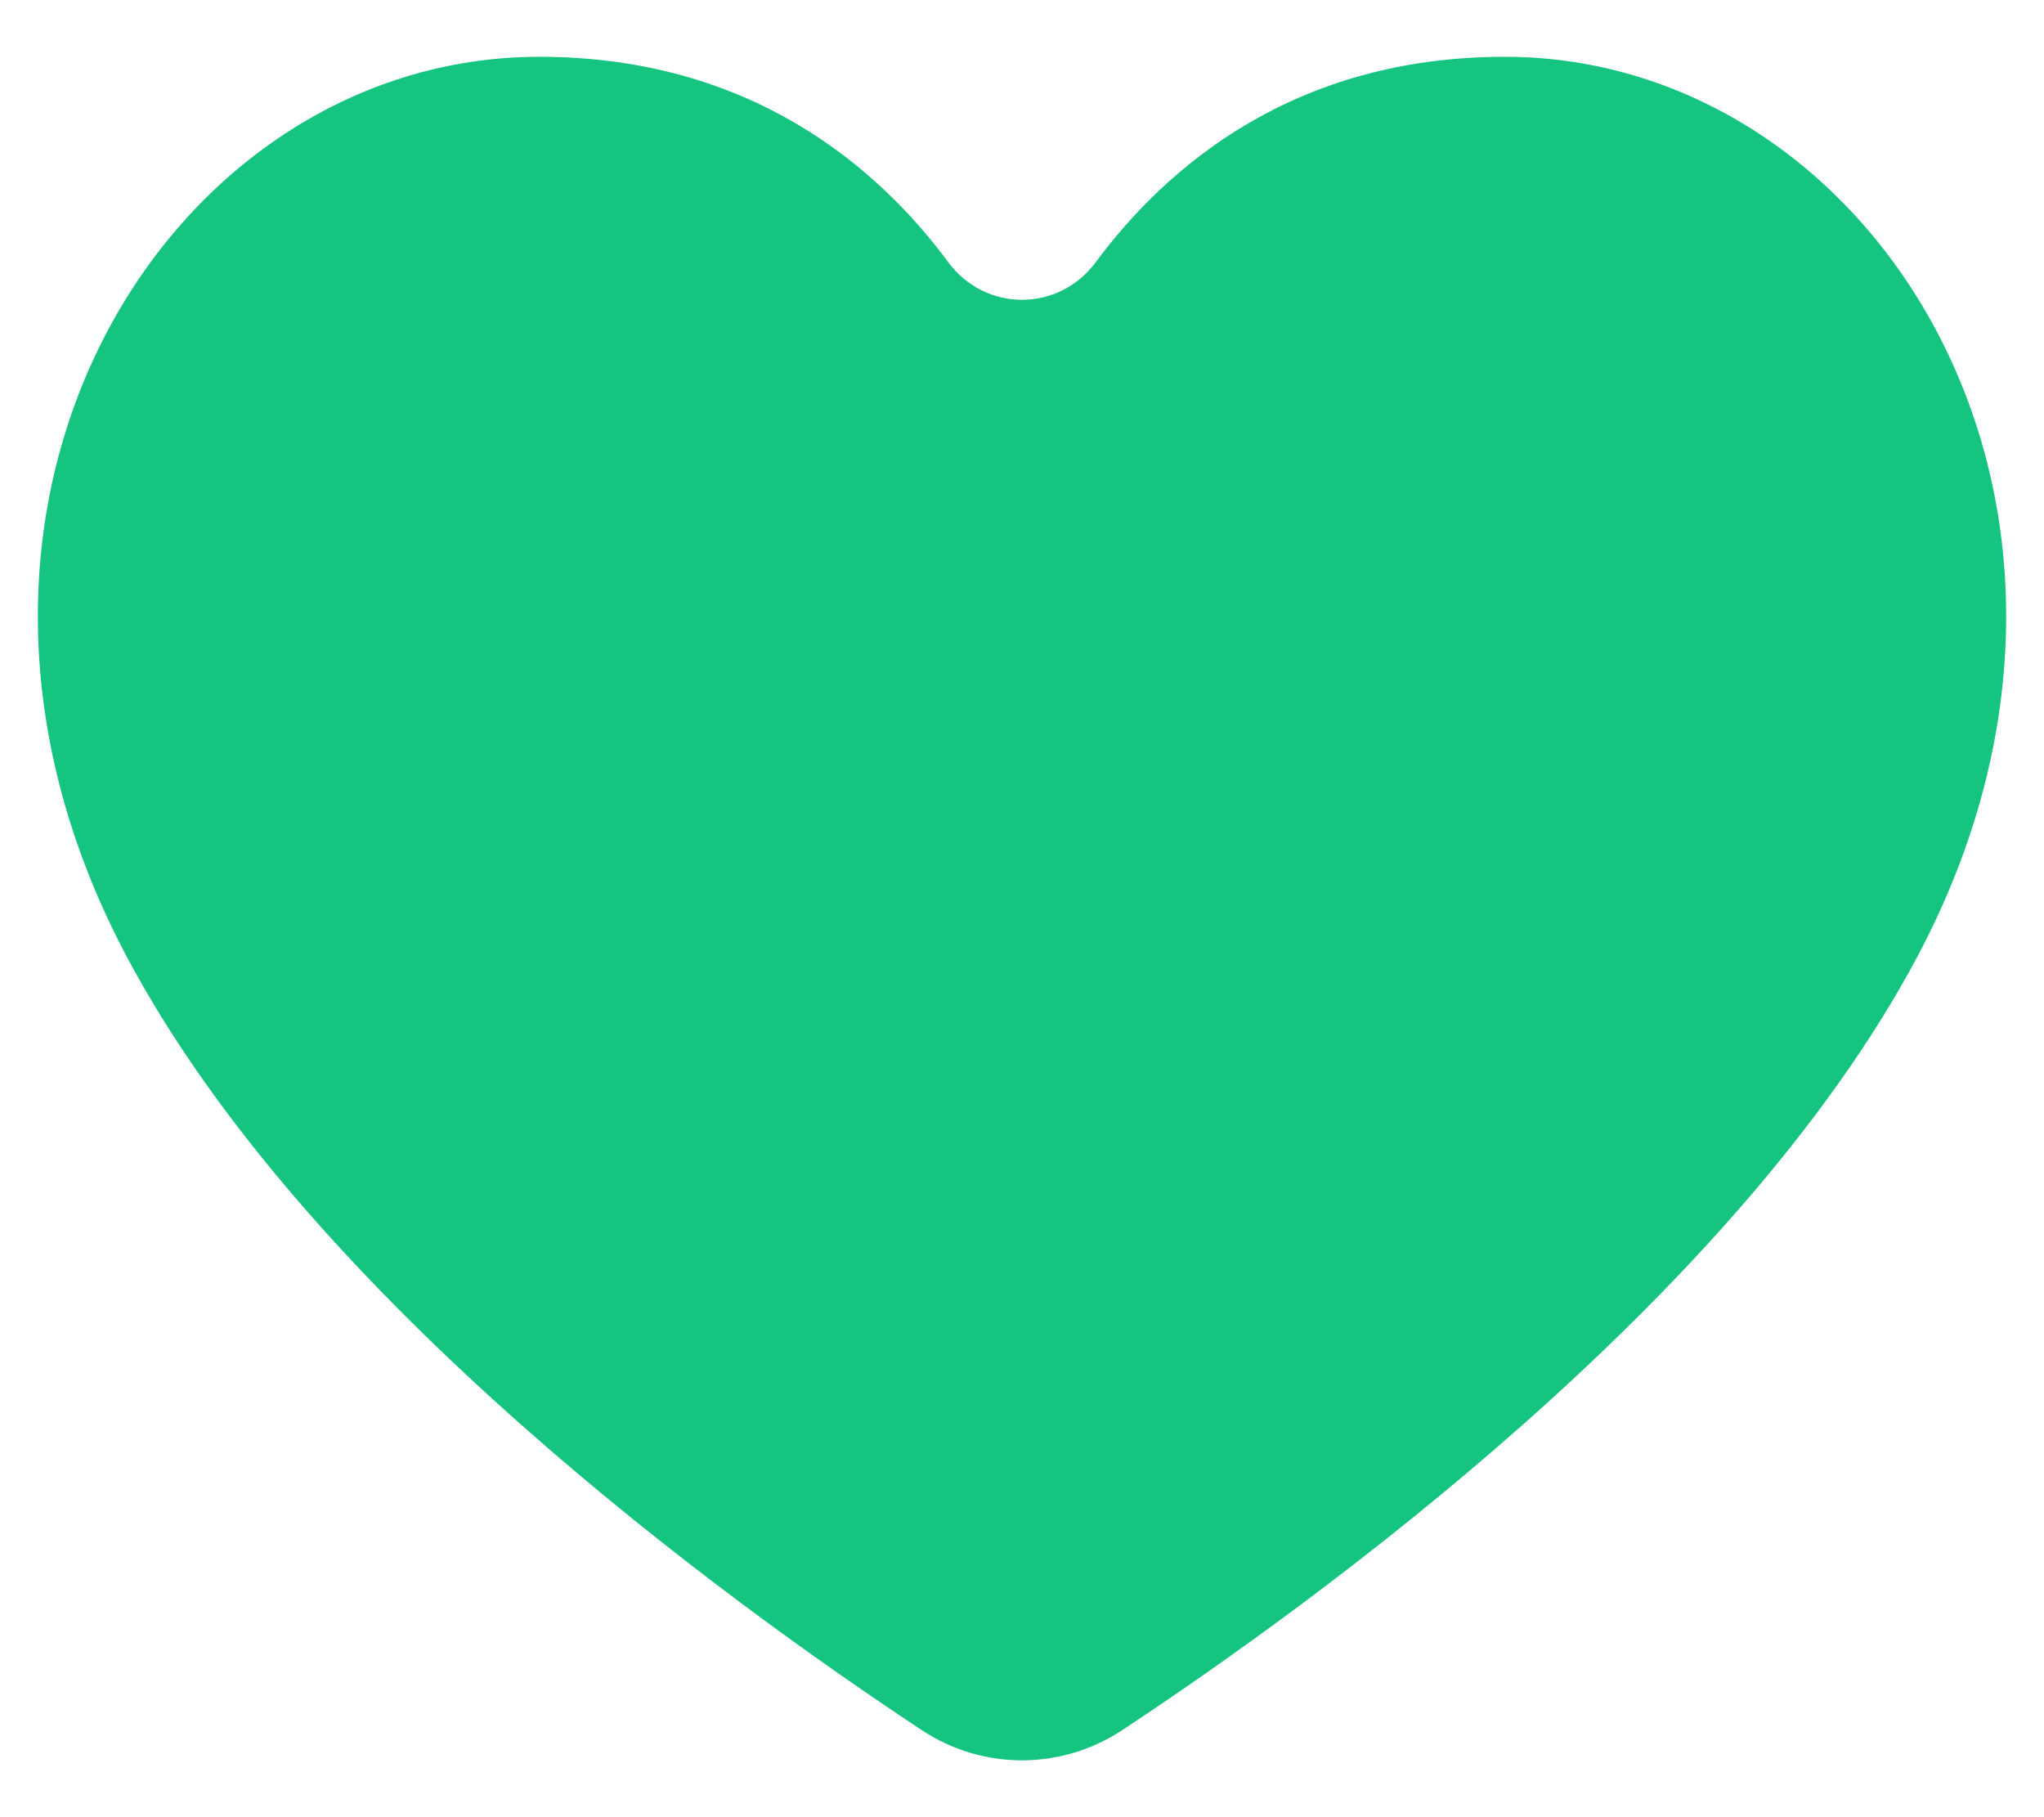 <svg width="18" height="16" viewBox="0 0 18 16" fill="none" xmlns="http://www.w3.org/2000/svg">
<g id="&#240;&#159;&#145;&#137;icon-heart-mono">
<path id="Fill 397" fill-rule="evenodd" clip-rule="evenodd" d="M8.118 15.234C8.654 15.588 9.345 15.588 9.882 15.234C11.583 14.111 15.29 11.425 16.887 8.419C18.991 4.454 16.52 0.5 13.252 0.5C11.389 0.5 10.269 1.473 9.649 2.309C9.323 2.75 8.677 2.75 8.351 2.309C7.732 1.473 6.61 0.5 4.748 0.5C1.481 0.5 -0.992 4.454 1.114 8.419C2.709 11.425 6.417 14.111 8.118 15.234Z" fill="#15C47E"/>
</g>
</svg>

